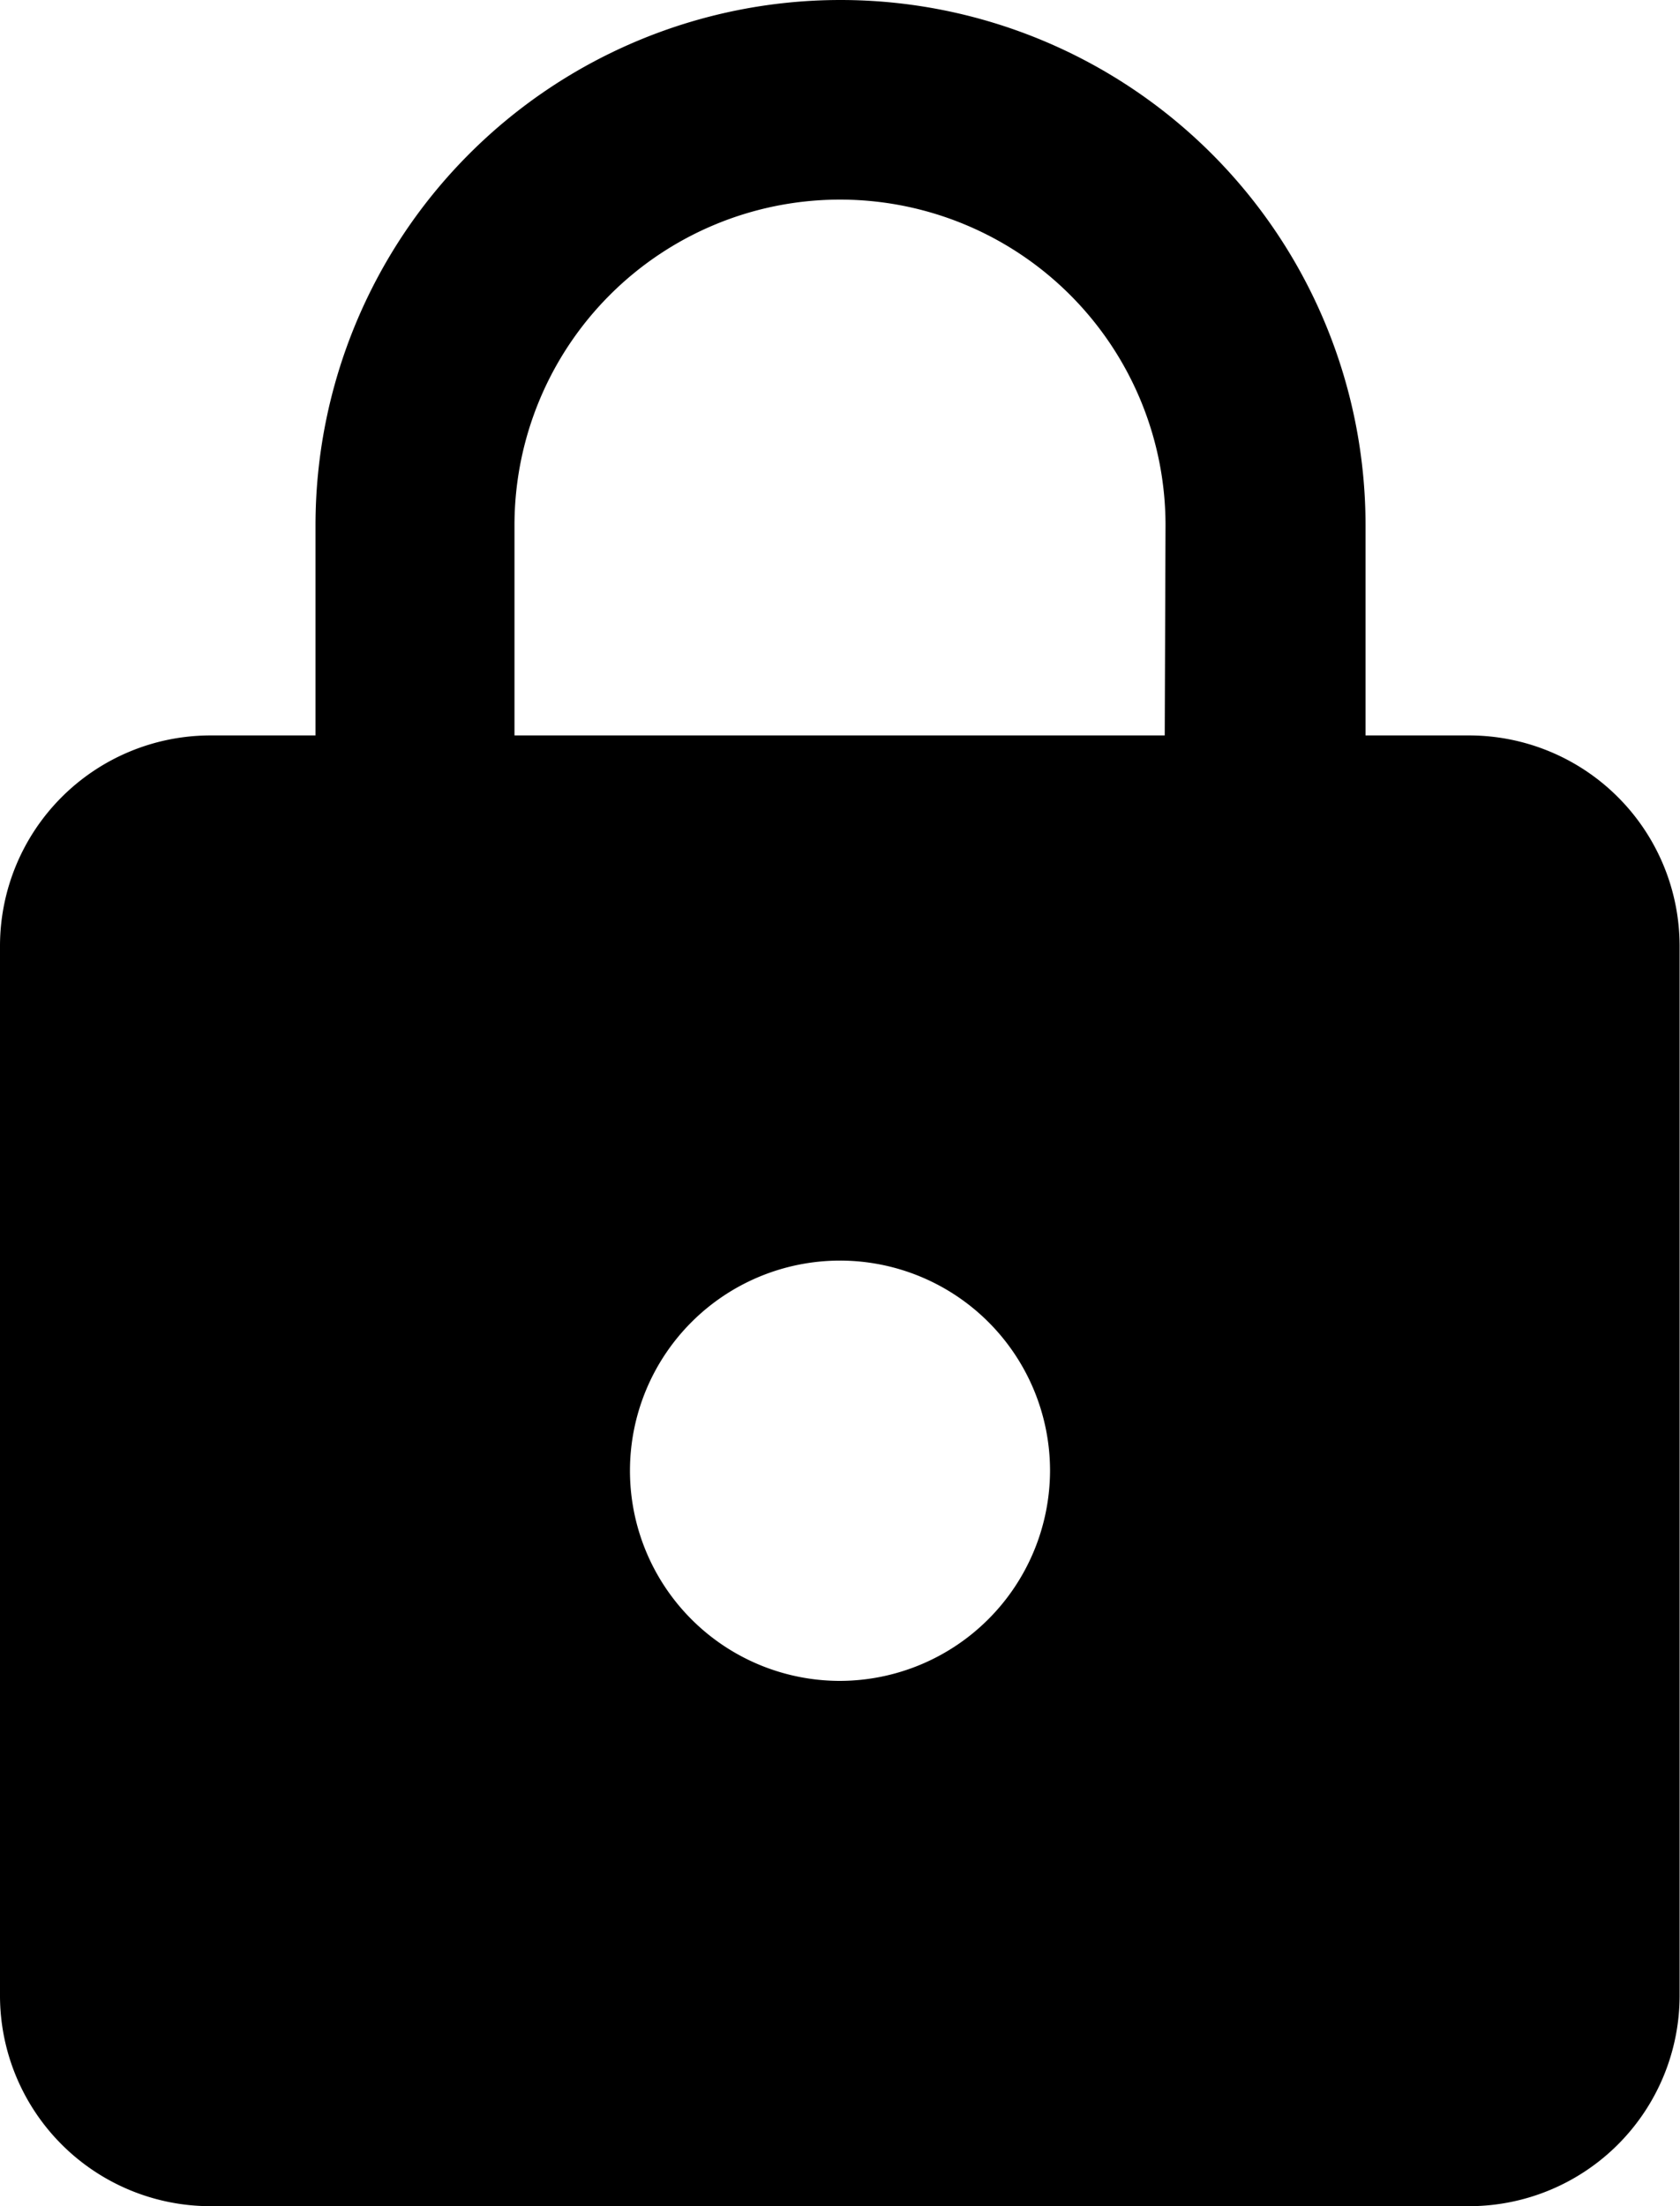 <svg xmlns="http://www.w3.org/2000/svg" width="12.918" height="16.955" viewBox="0 0 12.918 16.955">
  <path id="ic_lock_24px" d="M15.3,6.652H14.5V5.037a4.037,4.037,0,0,0-8.074,0V6.652H5.615A1.619,1.619,0,0,0,4,8.266V16.34a1.619,1.619,0,0,0,1.615,1.615H15.3a1.619,1.619,0,0,0,1.615-1.615V8.266A1.619,1.619,0,0,0,15.3,6.652Zm-4.844,7.266A1.615,1.615,0,1,1,12.074,12.3,1.619,1.619,0,0,1,10.459,13.918Zm2.5-7.266H7.956V5.037a2.5,2.5,0,0,1,5.006,0Z" transform="translate(-4 -1)"/>
</svg>
